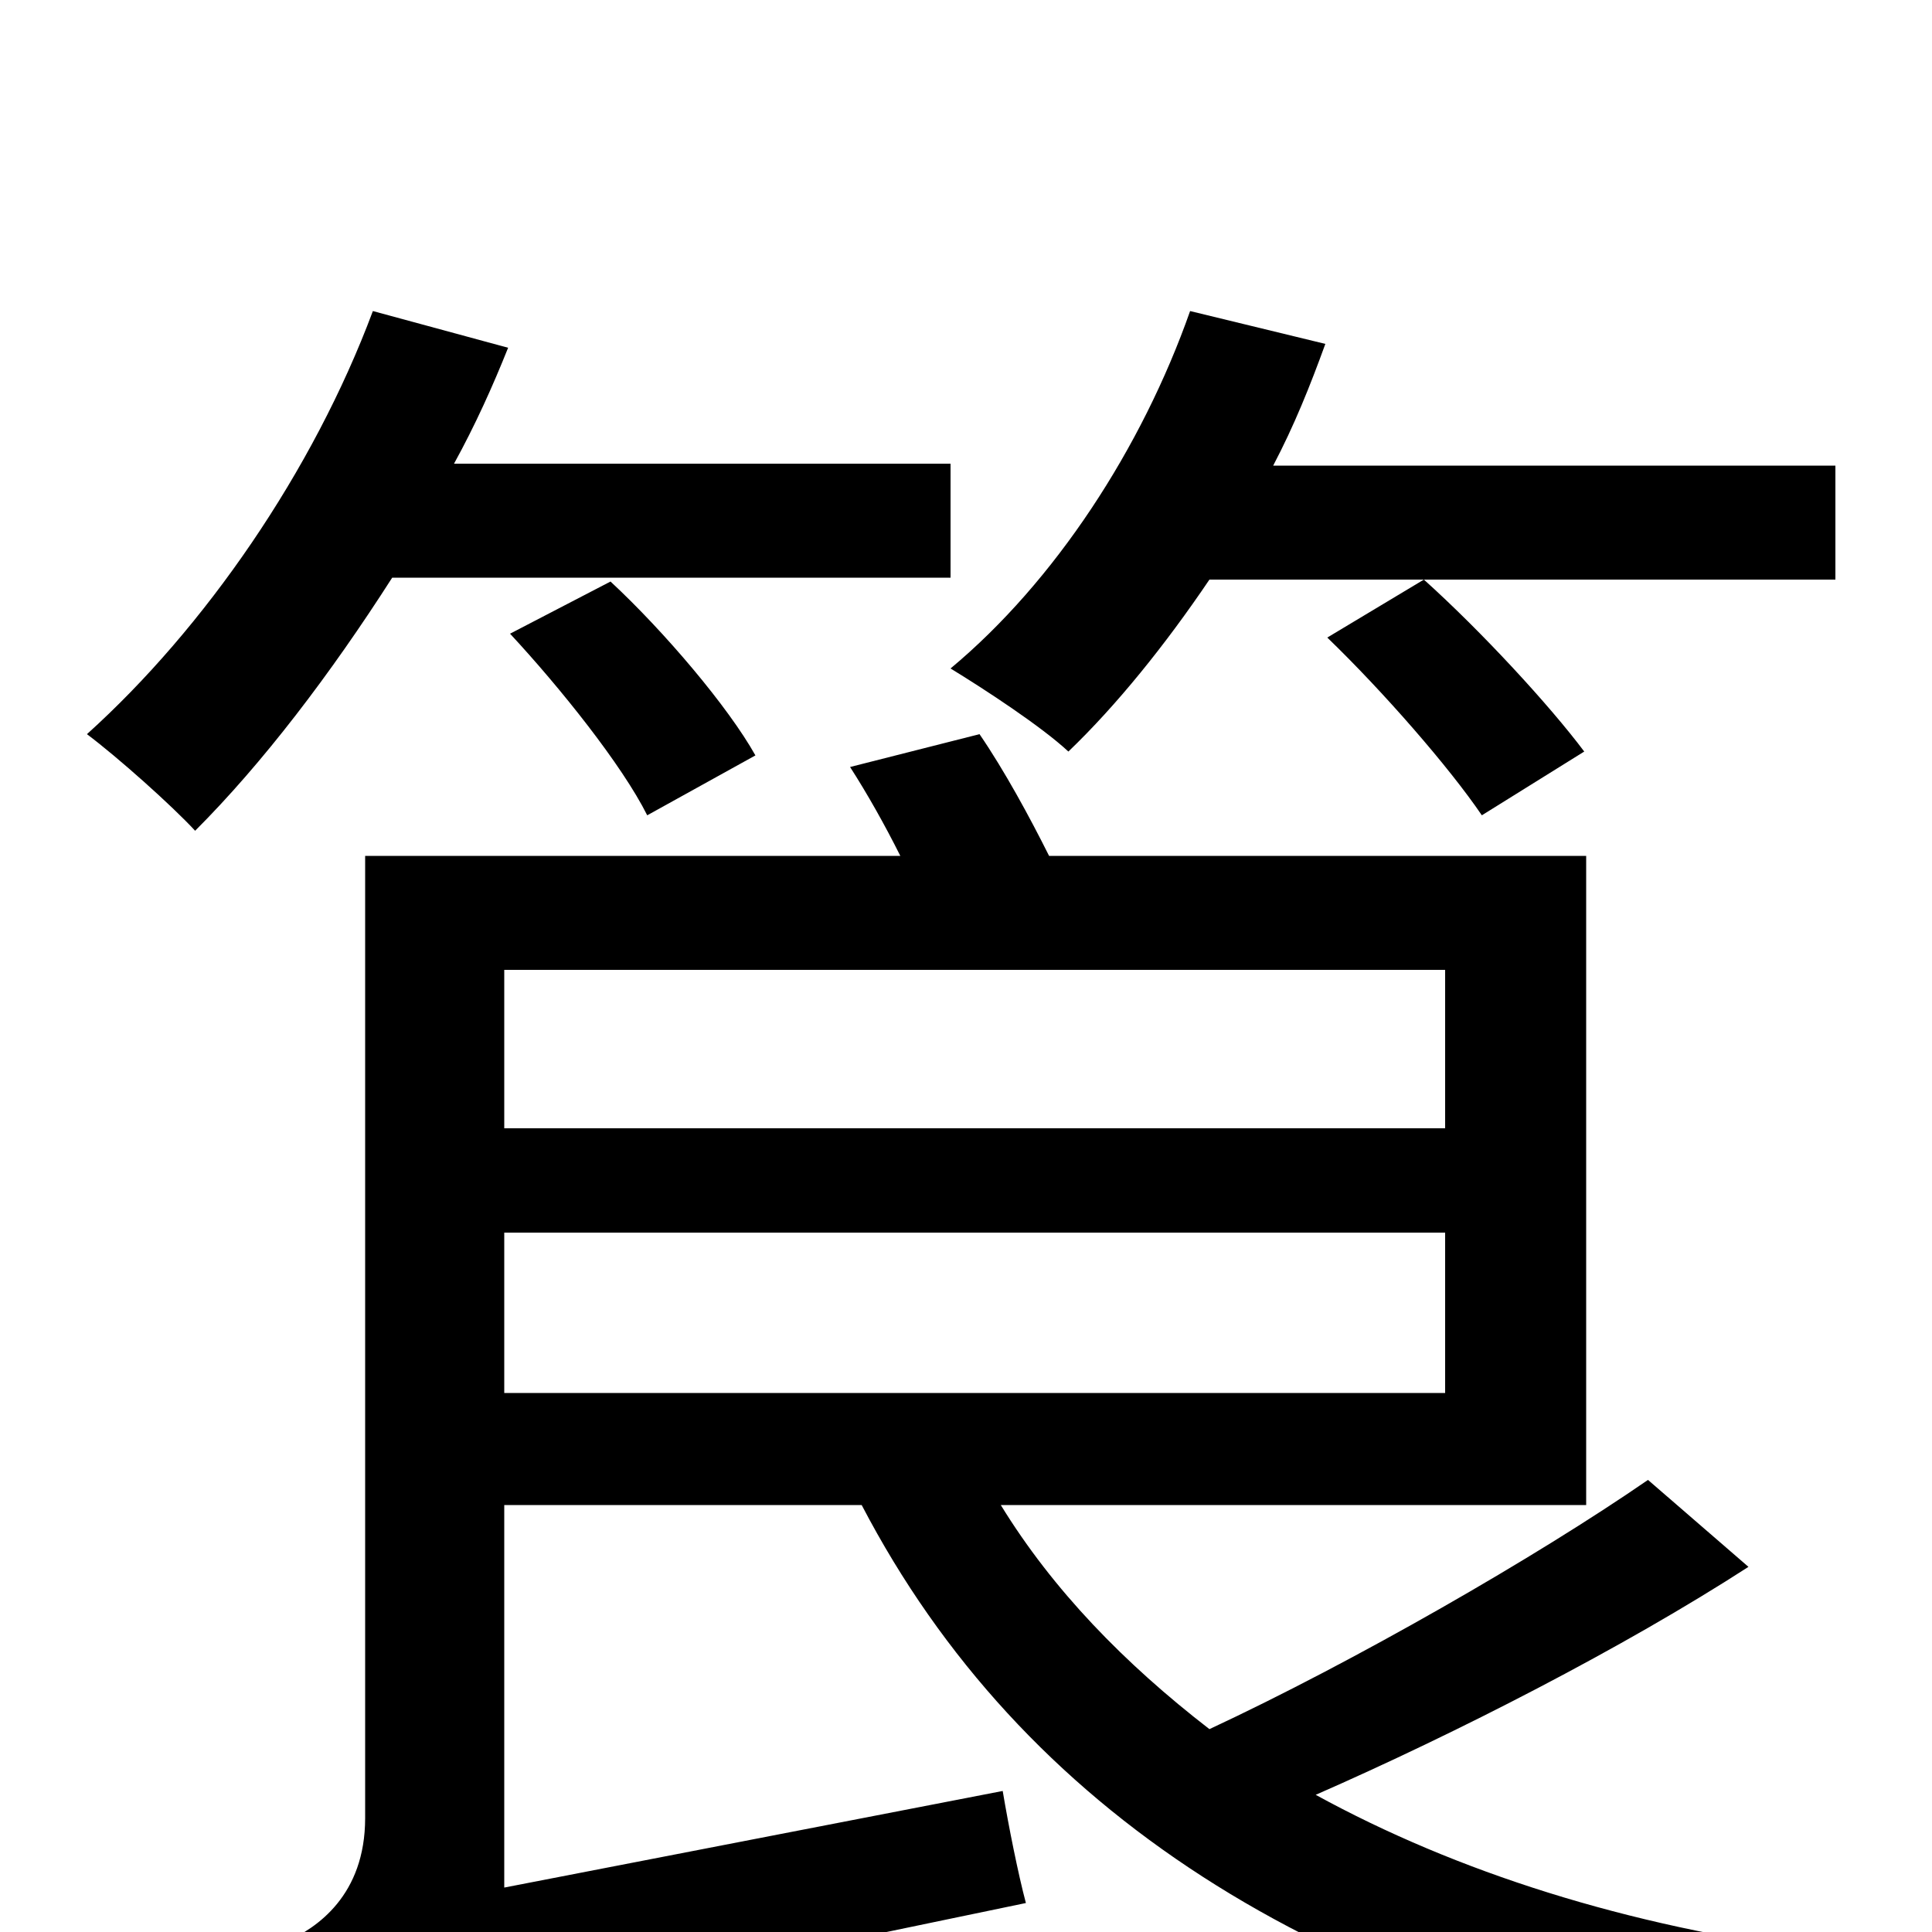 <svg xmlns="http://www.w3.org/2000/svg" viewBox="0 -1000 1000 1000">
	<path fill="#000000" d="M492 -701V-760H235C246 -780 255 -800 263 -820L193 -839C162 -756 106 -675 45 -620C61 -608 89 -583 101 -570C136 -605 171 -651 203 -701ZM264 -672C290 -644 322 -604 335 -578L391 -609C377 -634 344 -673 316 -699ZM261 -362H748V-279H261ZM748 -498V-416H261V-498ZM853 -234C795 -194 701 -140 626 -105C582 -139 545 -177 518 -221H821V-557H543C533 -577 520 -601 507 -620L440 -603C449 -589 458 -573 466 -557H189V-59C189 -19 164 -2 148 5C159 20 173 49 179 67C202 54 237 46 531 -15C527 -30 522 -55 519 -73L261 -23V-221H446C529 -62 683 35 898 73C908 53 927 26 942 10C842 -3 754 -31 681 -71C754 -103 840 -147 905 -189ZM820 -611C802 -635 767 -673 737 -700L687 -670C716 -642 750 -603 767 -578ZM659 -759C670 -780 678 -800 686 -822L616 -839C591 -768 546 -699 492 -654C510 -643 539 -624 553 -611C578 -635 603 -666 626 -700H950V-759Z"/>
</svg>